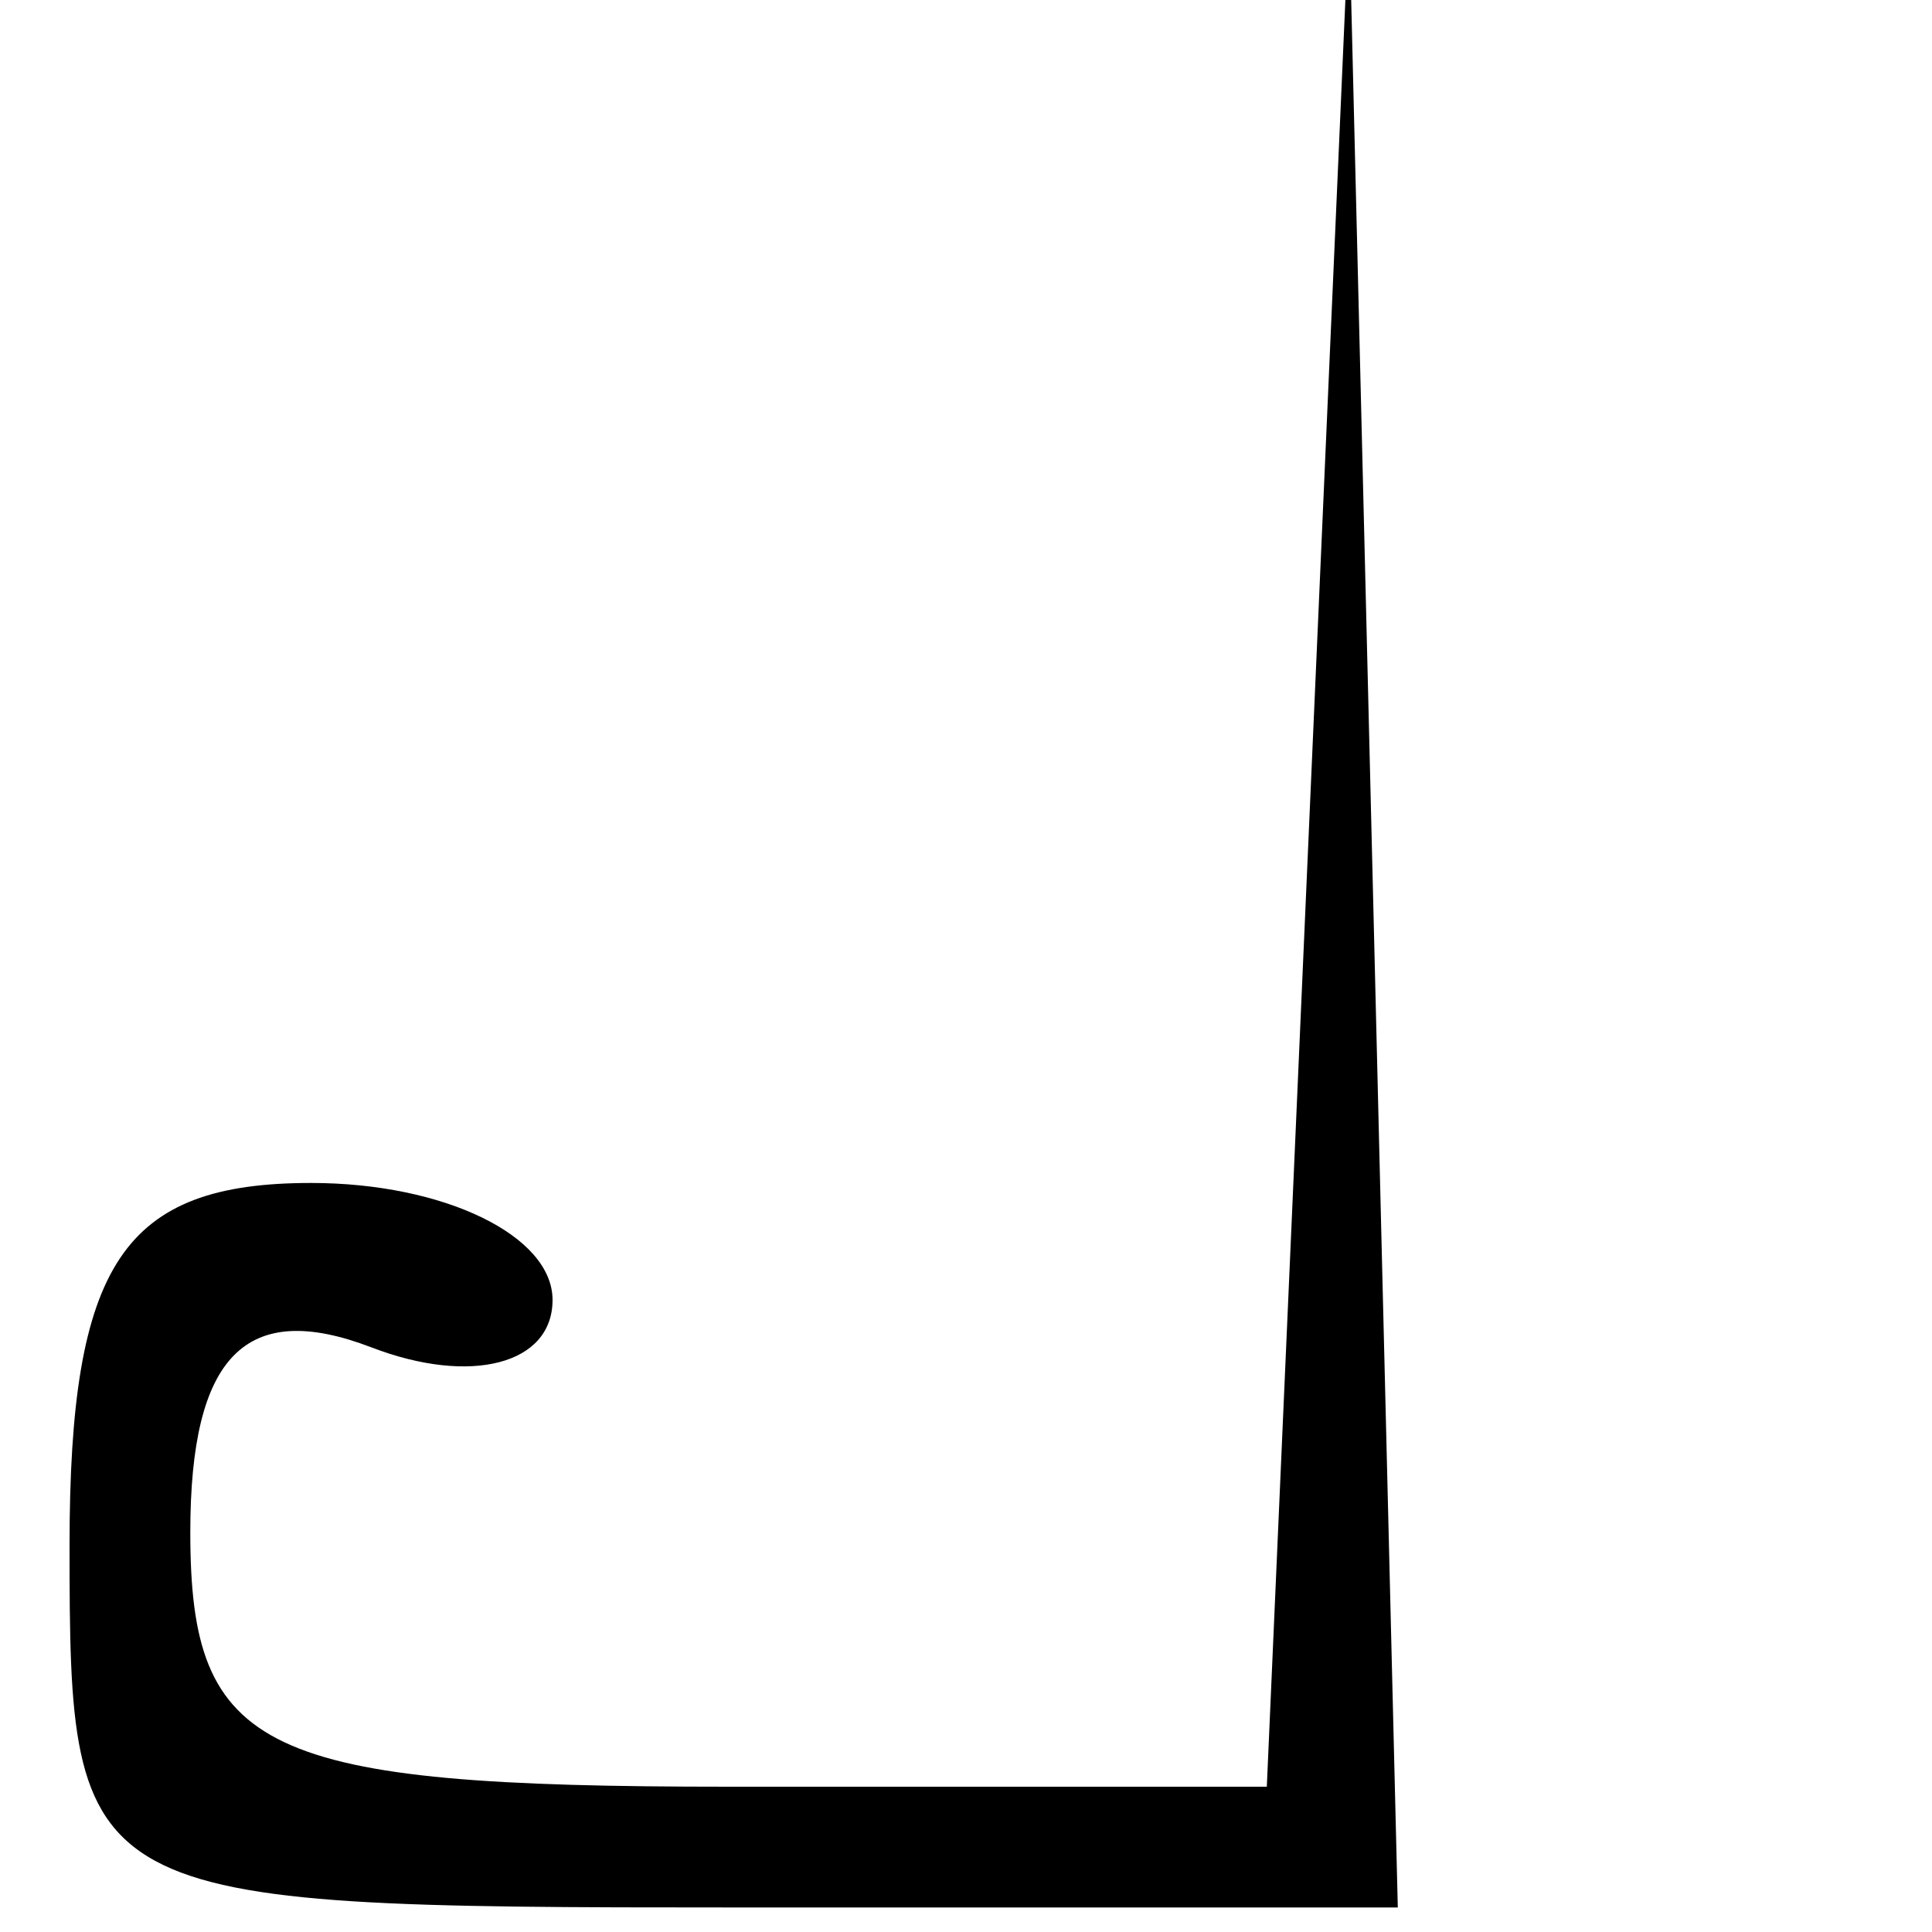 <?xml version="1.0" encoding="UTF-8" standalone="no"?>
<!-- Created with Inkscape (http://www.inkscape.org/) -->

<svg
   xmlns:dc="http://purl.org/dc/elements/1.1/"
   xmlns:cc="http://creativecommons.org/ns#"
   xmlns:rdf="http://www.w3.org/1999/02/22-rdf-syntax-ns#"
   xmlns:svg="http://www.w3.org/2000/svg"
   xmlns="http://www.w3.org/2000/svg"
   xmlns:sodipodi="http://sodipodi.sourceforge.net/DTD/sodipodi-0.dtd"
   xmlns:inkscape="http://www.inkscape.org/namespaces/inkscape"
   id="svg5392"
   version="1.1"
   inkscape:version="0.91 r13725"
   width="20"
   height="20"
   viewBox="0 0 20 20"
   sodipodi:docname="j.svg">
  <defs
     id="defs5396" />
  <sodipodi:namedview
     pagecolor="#ffffff"
     bordercolor="#666666"
     borderopacity="1"
     objecttolerance="10"
     gridtolerance="10"
     guidetolerance="10"
     inkscape:pageopacity="0"
     inkscape:pageshadow="2"
     inkscape:window-width="640"
     inkscape:window-height="480"
     id="namedview5394"
     showgrid="false"
     inkscape:zoom="11.8"
     inkscape:cx="-0.084745763"
     inkscape:cy="10"
     inkscape:window-x="0"
     inkscape:window-y="24"
     inkscape:window-maximized="0"
     inkscape:current-layer="svg5392" />
  <path
     style="fill:#000000"
     d="m 0.72,15.996 c 0,-2.917 0.556,-3.75 2.5,-3.75 1.375,0 2.5,0.545 2.5,1.211 0,0.666 -0.844,0.887 -1.875,0.491 -1.301,-0.499 -1.875,0.087 -1.875,1.914 0,2.284 0.739,2.634 5.572,2.634 l 5.572,0 0.426,-9.687 0.426,-9.688 0.252,10.313 0.252,10.312 -6.875,0 c -6.806,0 -6.875,-0.038 -6.875,-3.75 z"
     id="path5402"
     inkscape:connector-curvature="0" />
</svg>

